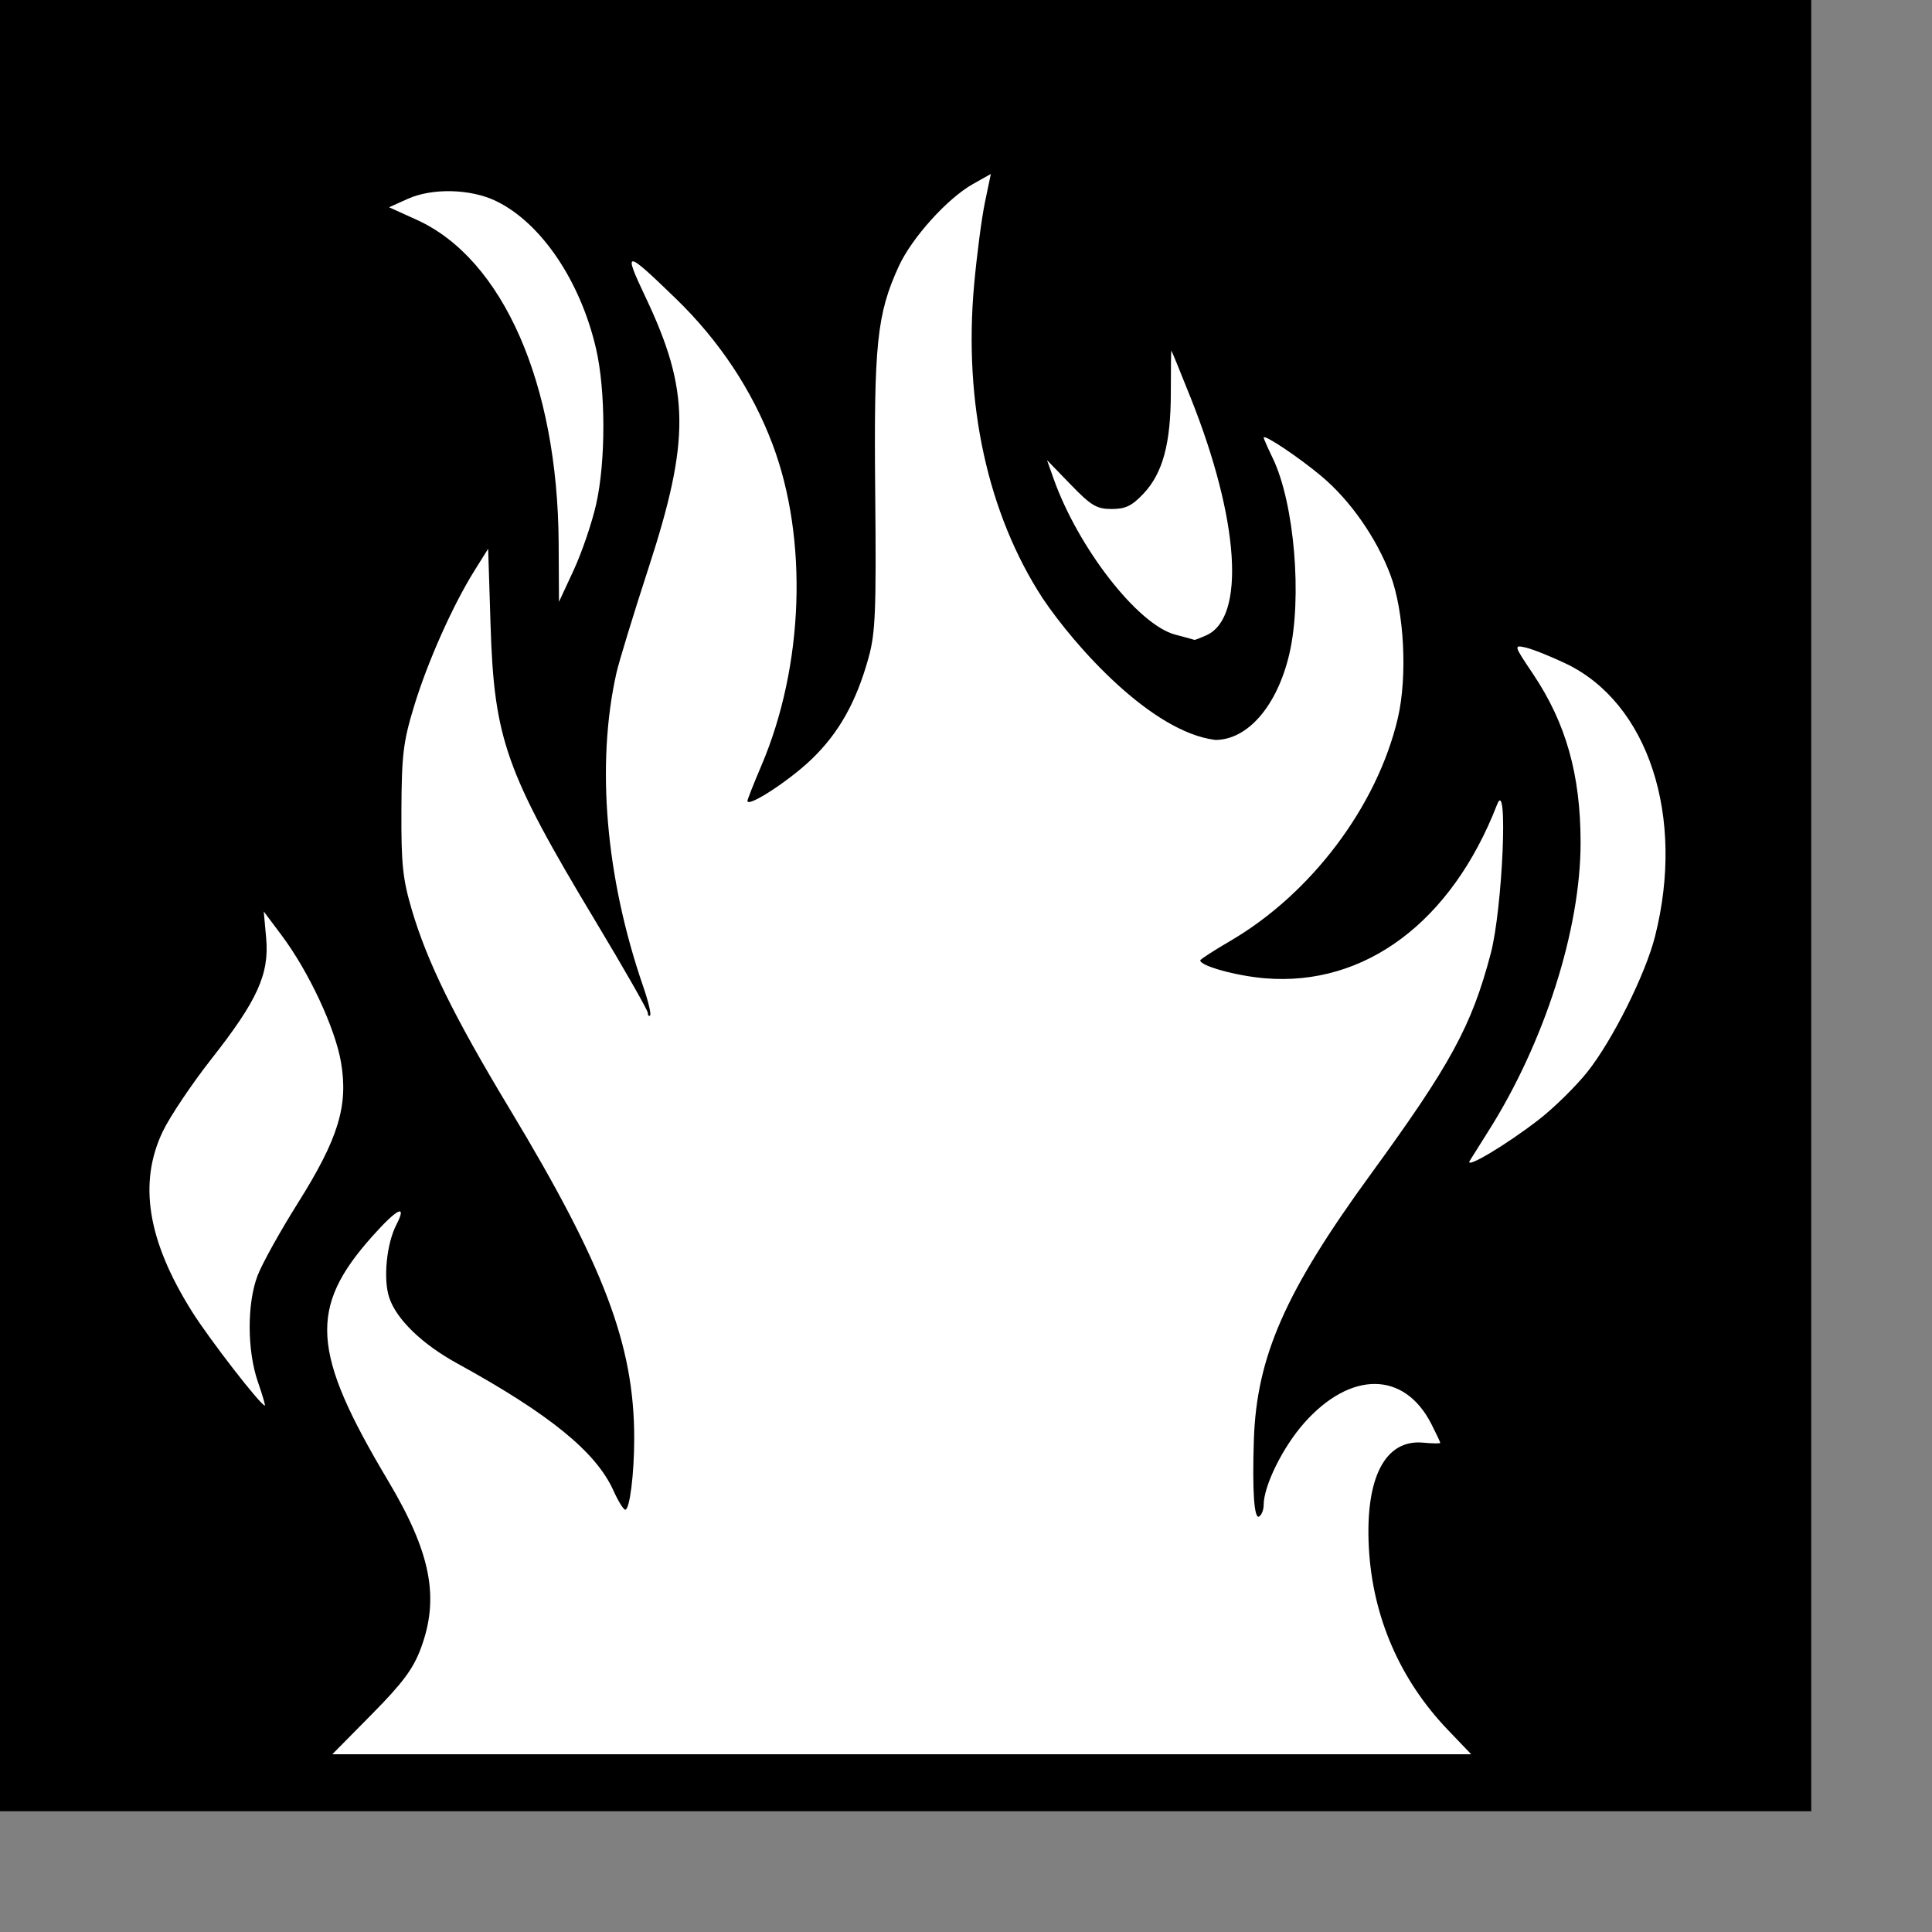 <?xml version="1.0" encoding="UTF-8" standalone="no"?>
<!-- Created with Inkscape (http://www.inkscape.org/) -->

<svg
   xmlns:dc="http://purl.org/dc/elements/1.1/"
   xmlns:cc="http://creativecommons.org/ns#"
   xmlns:rdf="http://www.w3.org/1999/02/22-rdf-syntax-ns#"
   xmlns:svg="http://www.w3.org/2000/svg"
   xmlns="http://www.w3.org/2000/svg"
   version="1.1"
   width="409.6pt"
   height="409.6pt"
   id="svg2">
  <rect width="100%" height="100%" fill="#808080" stroke="none"/>
  <defs
     id="defs4" />
  <rect
     width="512"
     height="512"
     x="0"
     y="0"
     id="rect3008"
     style="fill:#000000" />
  <path
     d="m 168.504,142.601 c 2.752,-12.113 2.737,-32.234 -0.034,-44.125 -4.465,-19.168 -15.54,-35.495 -28.25,-41.648 -7.161,-3.467 -18.04,-3.736 -24.956,-0.617 l -5.275,2.379 7.83,3.554 c 24.349,11.053 39.842,46.343 40.098,91.337 l 0.095,16.64 4.155,-8.96 c 2.286,-4.928 5.138,-13.28 6.337,-18.561 z m 172.581,36.943 c 11.061,-5.039 9.236,-32.593 -4.432,-66.906 -2.969,-7.456 -5.464,-13.555 -5.543,-13.554 -0.079,8e-4 -0.143,5.329 -0.143,11.84 0,14.406 -2.272,22.832 -7.712,28.6 -3.284,3.482 -5.095,4.359 -9.007,4.359 -4.244,0 -5.788,-0.921 -11.585,-6.905 l -6.688,-6.905 1.776,5.033 c 6.97,19.755 23.94,41.547 34.496,44.298 2.816,0.734 5.236,1.394 5.379,1.467 0.143,0.073 1.699,-0.523 3.459,-1.325 z m 94.014,136.858 c 4.272,-3.321 10.413,-9.369 13.648,-13.44 7.067,-8.892 16.362,-27.506 19.078,-38.207 8.616,-33.95 -1.89,-66.075 -25.246,-77.197 -4.363,-2.077 -9.464,-4.112 -11.335,-4.522 -3.371,-0.737 -3.351,-0.666 2.116,7.487 9.31,13.883 13.417,28.428 13.437,47.591 0.026,24.588 -10.248,56.707 -26.154,81.768 -2.234,3.52 -4.56,7.224 -5.168,8.232 -1.571,2.601 10.425,-4.558 19.624,-11.712 z m -362.207,74.2 c -3.063,-8.866 -3.091,-22.188 -0.064,-30.067 1.288,-3.351 6.402,-12.553 11.366,-20.448 11.47,-18.244 14.305,-27.513 12.191,-39.855 -1.648,-9.622 -9.136,-25.63 -16.74,-35.788 l -5.089,-6.798 0.679,7.485 c 0.923,10.179 -2.441,17.633 -15.39,34.101 -5.609,7.133 -11.844,16.426 -13.856,20.65 -6.924,14.533 -4.286,30.814 8.228,50.778 4.923,7.854 19.491,26.662 20.651,26.662 0.191,0 -0.698,-3.024 -1.975,-6.72 z m 336.364,98.372 c -13.54,-14.15 -21.259,-31.956 -22.311,-51.466 -1.066,-19.791 4.592,-30.726 15.368,-29.698 2.647,0.253 4.814,0.277 4.814,0.054 0,-0.222 -1.136,-2.631 -2.525,-5.352 -7.617,-14.932 -22.74,-15.078 -35.87,-0.347 -6.073,6.814 -11.525,17.832 -11.525,23.289 0,1.34 -0.576,2.792 -1.28,3.228 -1.411,0.871 -1.968,-7.302 -1.484,-21.76 0.785,-23.422 8.896,-41.856 32.947,-74.88 22.701,-31.171 28.58,-41.969 33.993,-62.434 3.372,-12.745 4.989,-50.381 1.814,-42.191 -12.863,33.177 -37.368,51.505 -65.673,49.119 -8.118,-0.684 -18.237,-3.492 -18.237,-5.06 0,-0.296 3.827,-2.773 8.504,-5.506 22.896,-13.376 41.496,-38.1 47.33,-62.914 2.781,-11.833 1.826,-30.24 -2.108,-40.614 -3.972,-10.473 -11.33,-20.995 -19.44,-27.802 -6.403,-5.374 -16.366,-12.036 -16.366,-10.944 0,0.277 1.152,2.889 2.56,5.804 6.134,12.696 8.406,39.607 4.68,55.435 -3.439,14.607 -11.741,24.226 -20.911,24.226 -18.065,-2.234 -39.584,-26.31 -48.812,-40.054 -15.523,-23.845 -22.384,-55.229 -19.365,-88.587 0.765,-8.448 2.142,-18.957 3.061,-23.353 l 1.671,-7.993 -5.042,2.834 c -7.253,4.077 -17.31,15.23 -21,23.289 -6.17,13.478 -7.049,21.925 -6.649,63.926 0.318,33.479 0.072,39.642 -1.861,46.633 -3.496,12.64 -8.455,21.446 -16.28,28.911 -6.393,6.098 -17.972,13.59 -17.972,11.629 0,-0.405 1.767,-4.88 3.927,-9.946 12.02,-28.182 13.273,-64.013 3.176,-90.837 -5.74,-15.249 -15.071,-29.313 -27.324,-41.181 -14.453,-13.999 -15.026,-14.023 -8.551,-0.356 12.492,26.371 12.633,40.174 0.783,76.56 -4.262,13.088 -8.339,26.427 -9.059,29.643 -5.777,25.775 -3.039,57.83 7.561,88.532 1.437,4.163 2.324,7.859 1.97,8.213 -0.354,0.354 -0.643,0.044 -0.643,-0.689 0,-0.733 -6.681,-12.441 -14.846,-26.019 -25.317,-42.097 -28.602,-51.374 -29.613,-83.62 l -0.677,-21.584 -3.891,6.224 c -6.137,9.818 -13.215,25.704 -17.033,38.232 -3.08,10.106 -3.52,13.702 -3.597,29.433 -0.075,15.253 0.362,19.443 2.933,28.16 4.369,14.808 11.921,30.18 27.671,56.32 26.68,44.279 35.173,66.702 35.203,92.941 0.011,10.102 -1.262,20.339 -2.53,20.339 -0.501,0 -2.007,-2.435 -3.346,-5.411 -4.909,-10.909 -18.078,-21.627 -44.168,-35.947 -9.932,-5.451 -17.192,-12.483 -19.215,-18.612 -1.736,-5.261 -0.754,-15.212 2.033,-20.602 3.123,-6.04 0.257,-4.645 -6.858,3.338 -17.997,20.191 -17.198,32.612 4.434,68.914 12.199,20.472 14.69,33.195 9.311,47.57 -2.164,5.784 -5.114,9.742 -13.872,18.608 l -11.123,11.262 160.961,0 160.961,0 z"
     id="path2993"
     style="fill:#ffffff" />
</svg>
